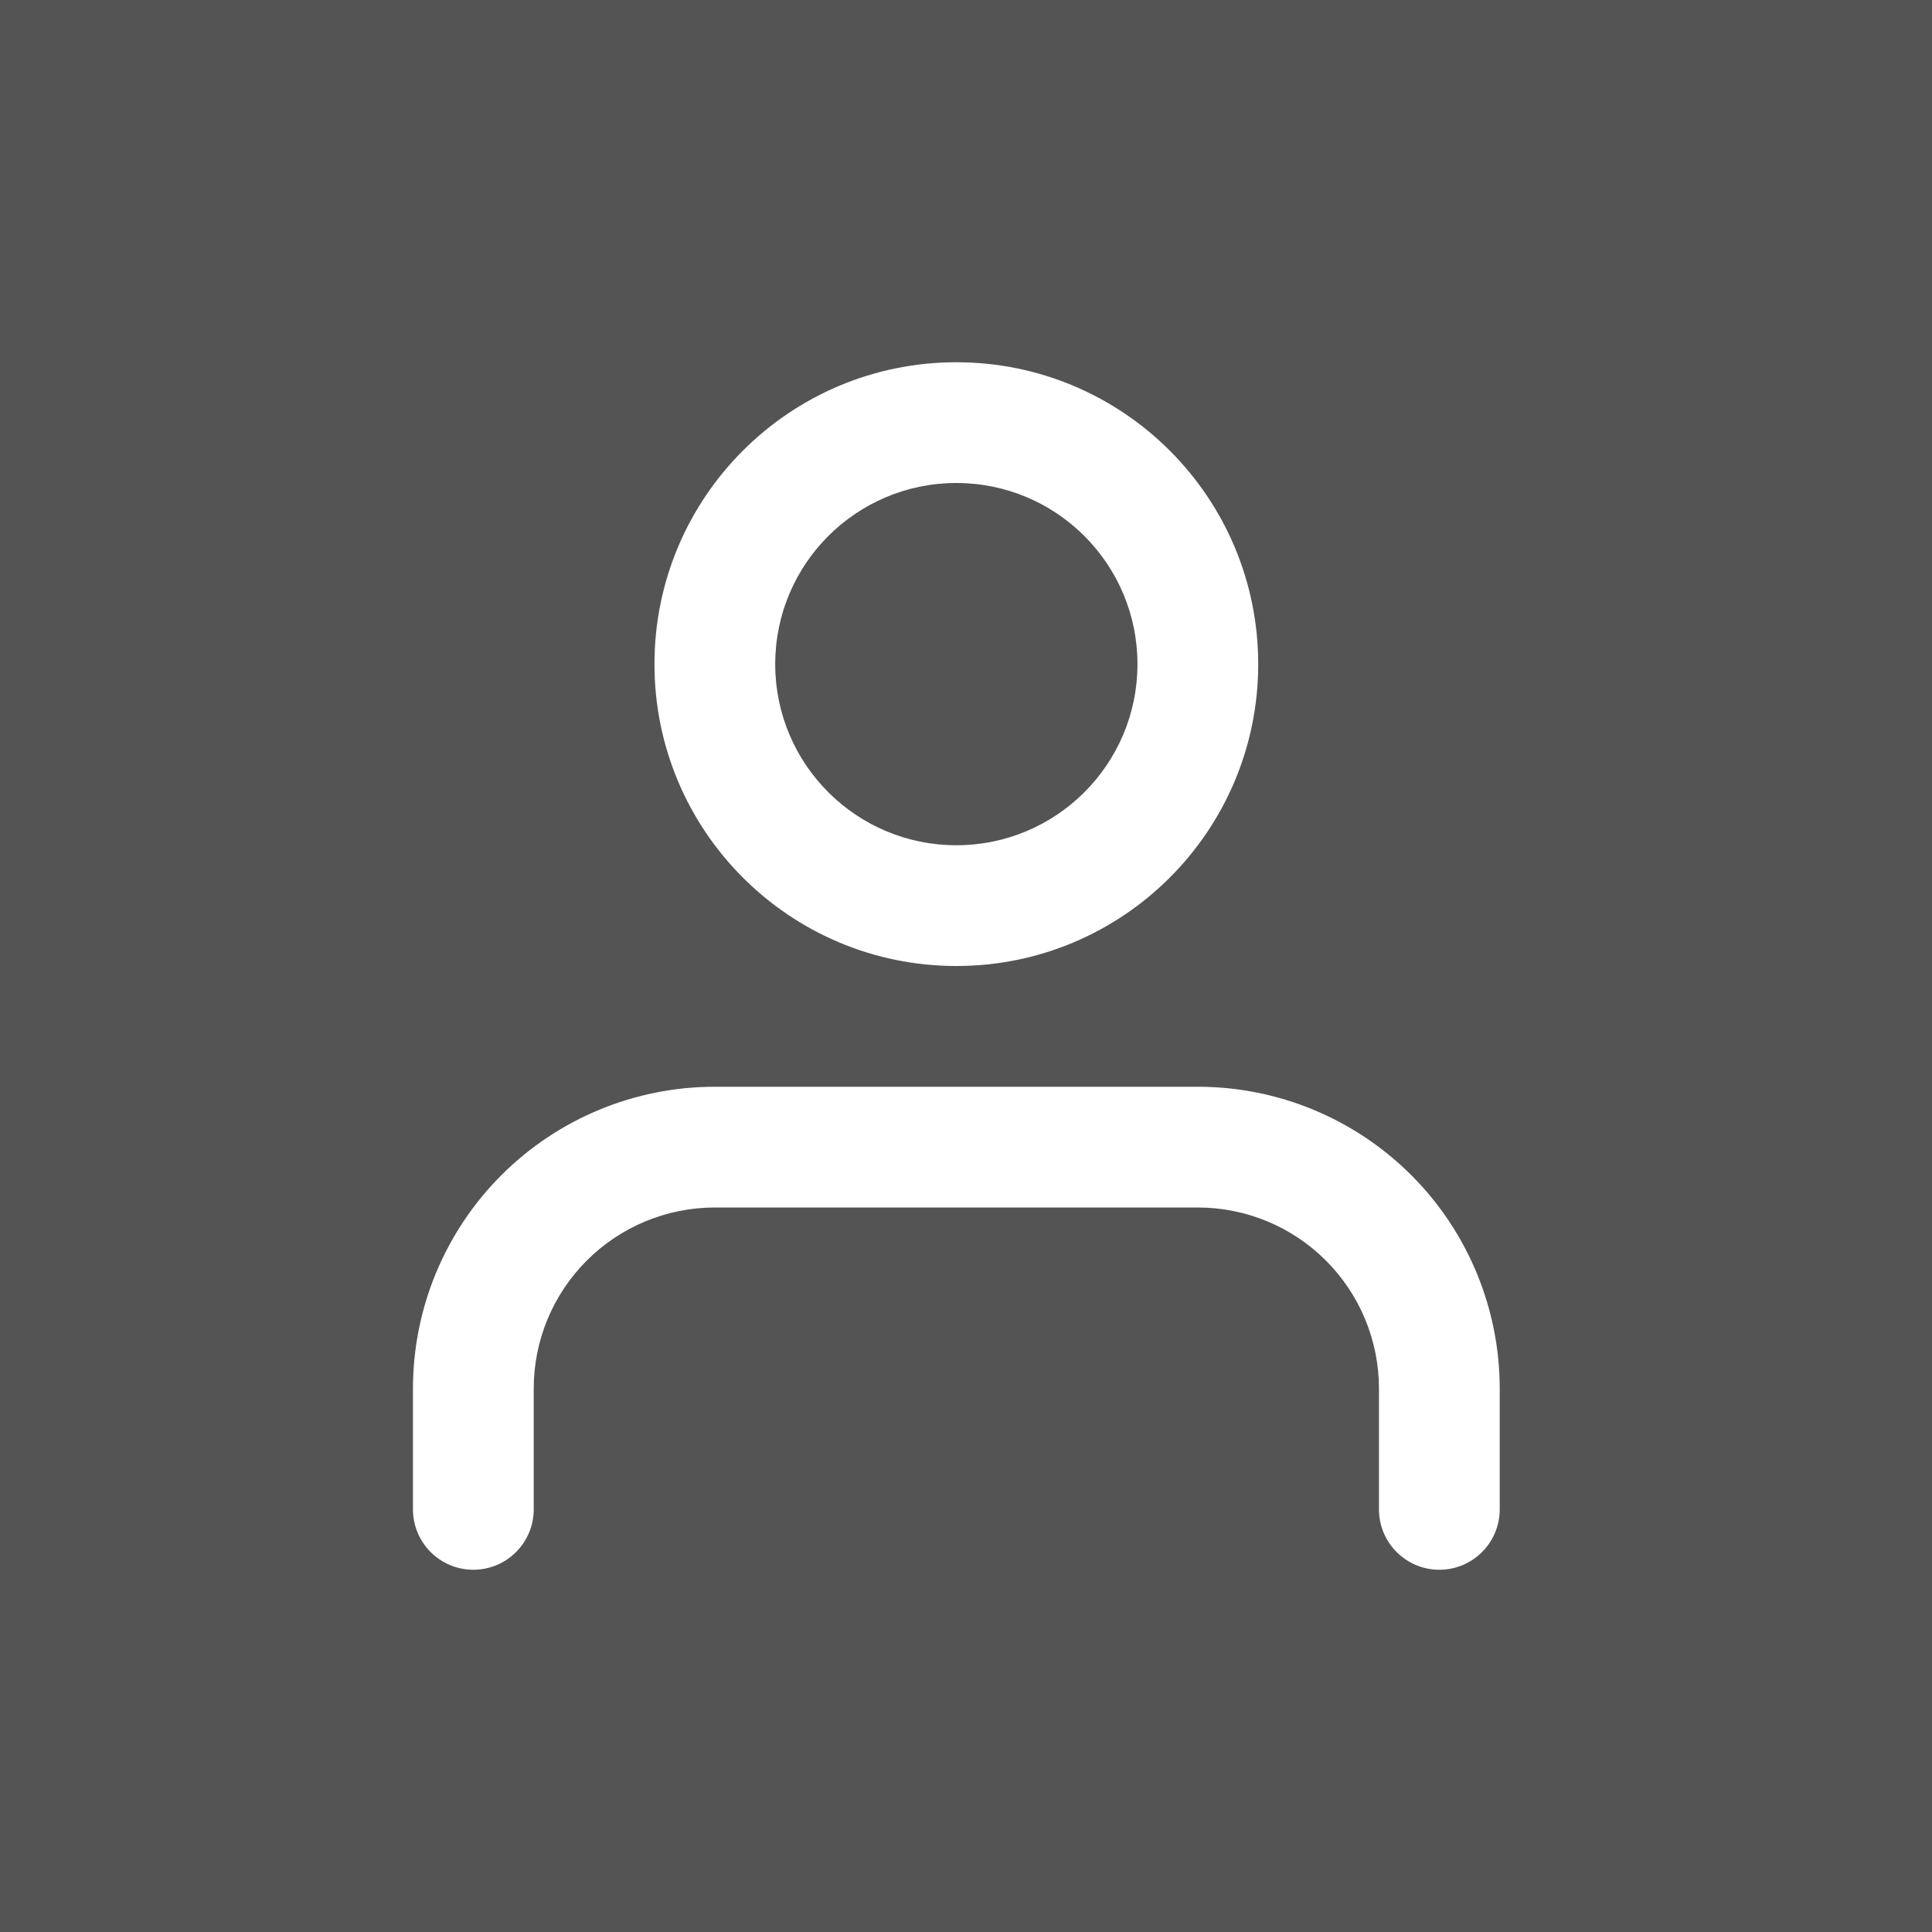 <svg width="200" height="200" viewBox="0 0 200 200" fill="none" xmlns="http://www.w3.org/2000/svg">
<rect width="200" height="200" fill="#545454"/>
<path fill-rule="evenodd" clip-rule="evenodd" d="M51.903 121.653C57.763 115.792 65.712 112.5 74 112.5H124C132.288 112.5 140.237 115.792 146.097 121.653C151.958 127.513 155.25 135.462 155.25 143.75V156.25C155.25 159.702 152.452 162.5 149 162.5C145.548 162.5 142.75 159.702 142.75 156.25V143.75C142.75 138.777 140.775 134.008 137.258 130.492C133.742 126.975 128.973 125 124 125H74C69.027 125 64.258 126.975 60.742 130.492C57.225 134.008 55.25 138.777 55.25 143.75V156.25C55.25 159.702 52.452 162.5 49 162.5C45.548 162.5 42.75 159.702 42.75 156.25V143.75C42.75 135.462 46.042 127.513 51.903 121.653Z" fill="white"/>
<path fill-rule="evenodd" clip-rule="evenodd" d="M99 50C88.645 50 80.25 58.395 80.25 68.75C80.25 79.105 88.645 87.5 99 87.5C109.355 87.5 117.75 79.105 117.75 68.75C117.75 58.395 109.355 50 99 50ZM67.75 68.75C67.75 51.491 81.741 37.5 99 37.5C116.259 37.5 130.25 51.491 130.25 68.75C130.25 86.009 116.259 100 99 100C81.741 100 67.75 86.009 67.75 68.75Z" fill="white"/>
</svg>
